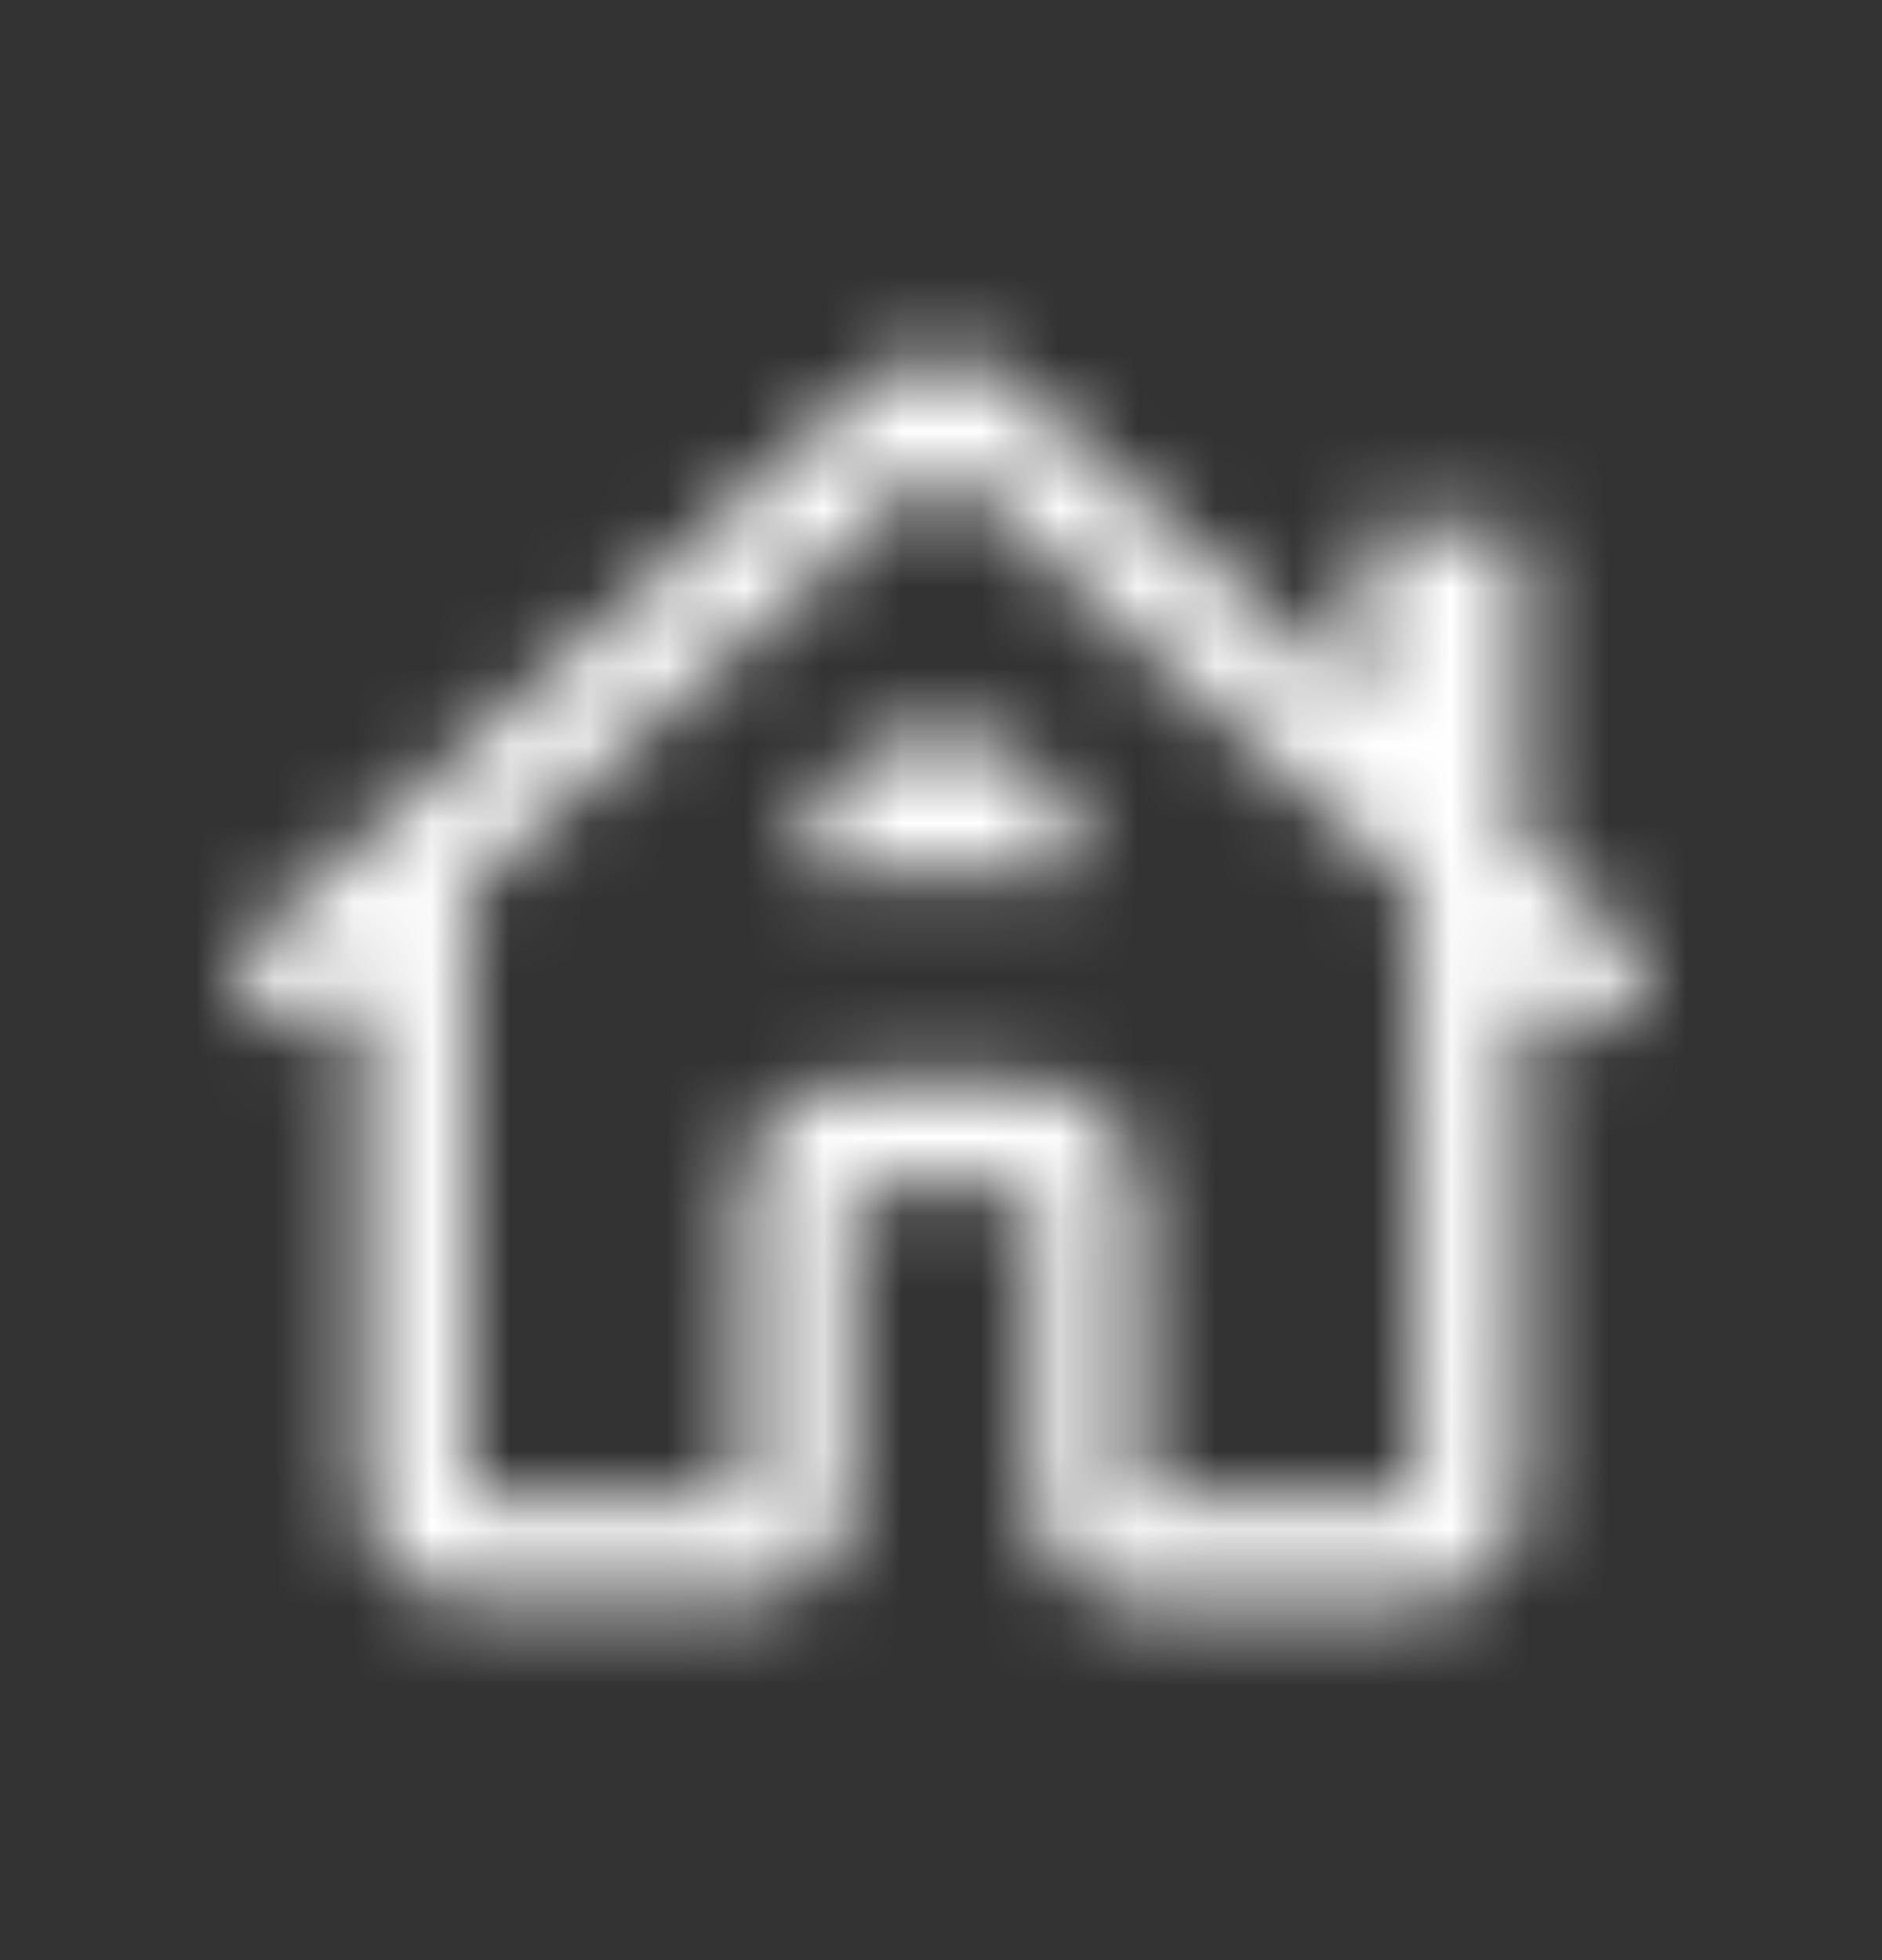 <svg width="24" height="25" viewBox="0 0 24 25" fill="none" xmlns="http://www.w3.org/2000/svg">
<rect x="0" y="0" width="24" height="25" fill="#333333" stroke="none"/>
<mask id="mask0_1_3166" style="mask-type:alpha" maskUnits="userSpaceOnUse" x="0" y="0" width="24" height="25">
<g clip-path="url(#clip0_1_3166)">
<path fill-rule="evenodd" clip-rule="evenodd" d="M19.4 10.767L20.733 11.966C21 12.2 21.033 12.633 20.767 12.933C20.533 13.2 20.1 13.2 19.833 12.966L19.4 12.566V19.1C19.4 19.833 18.8 20.433 18.067 20.433H14.533C13.8 20.433 13.2 19.833 13.2 19.1V15.166H10.833V19.067C10.833 19.8 10.233 20.4 9.5 20.4H5.967C5.233 20.4 4.633 19.8 4.633 19.067V12.5L4.167 12.933C3.9 13.2 3.5 13.166 3.233 12.9C2.967 12.633 3 12.2 3.267 11.966L11.1 4.9C11.633 4.433 12.4 4.433 12.9 4.9L17.4 8.966V6.766H19.4V10.767ZM14.5 15.166V19.133H18.067L18.033 11.333L12 5.9L5.967 11.333V19.1H9.5V15.166C9.5 14.433 10.1 13.833 10.833 13.833H13.167C13.9 13.833 14.5 14.433 14.5 15.166ZM10.2 11.166C10.2 10.166 11 9.367 12 9.367C13 9.367 13.8 10.166 13.8 11.166H10.2Z" fill="white"/>
</g>
</mask>
<g mask="url(#mask0_1_3166)">
<rect y="0.5" width="24" height="24" rx="4" fill="white"/>
</g>
<defs>
<clipPath id="clip0_1_3166">
<rect width="24" height="24" fill="white" transform="translate(0 0.5)"/>
</clipPath>
</defs>
</svg>
